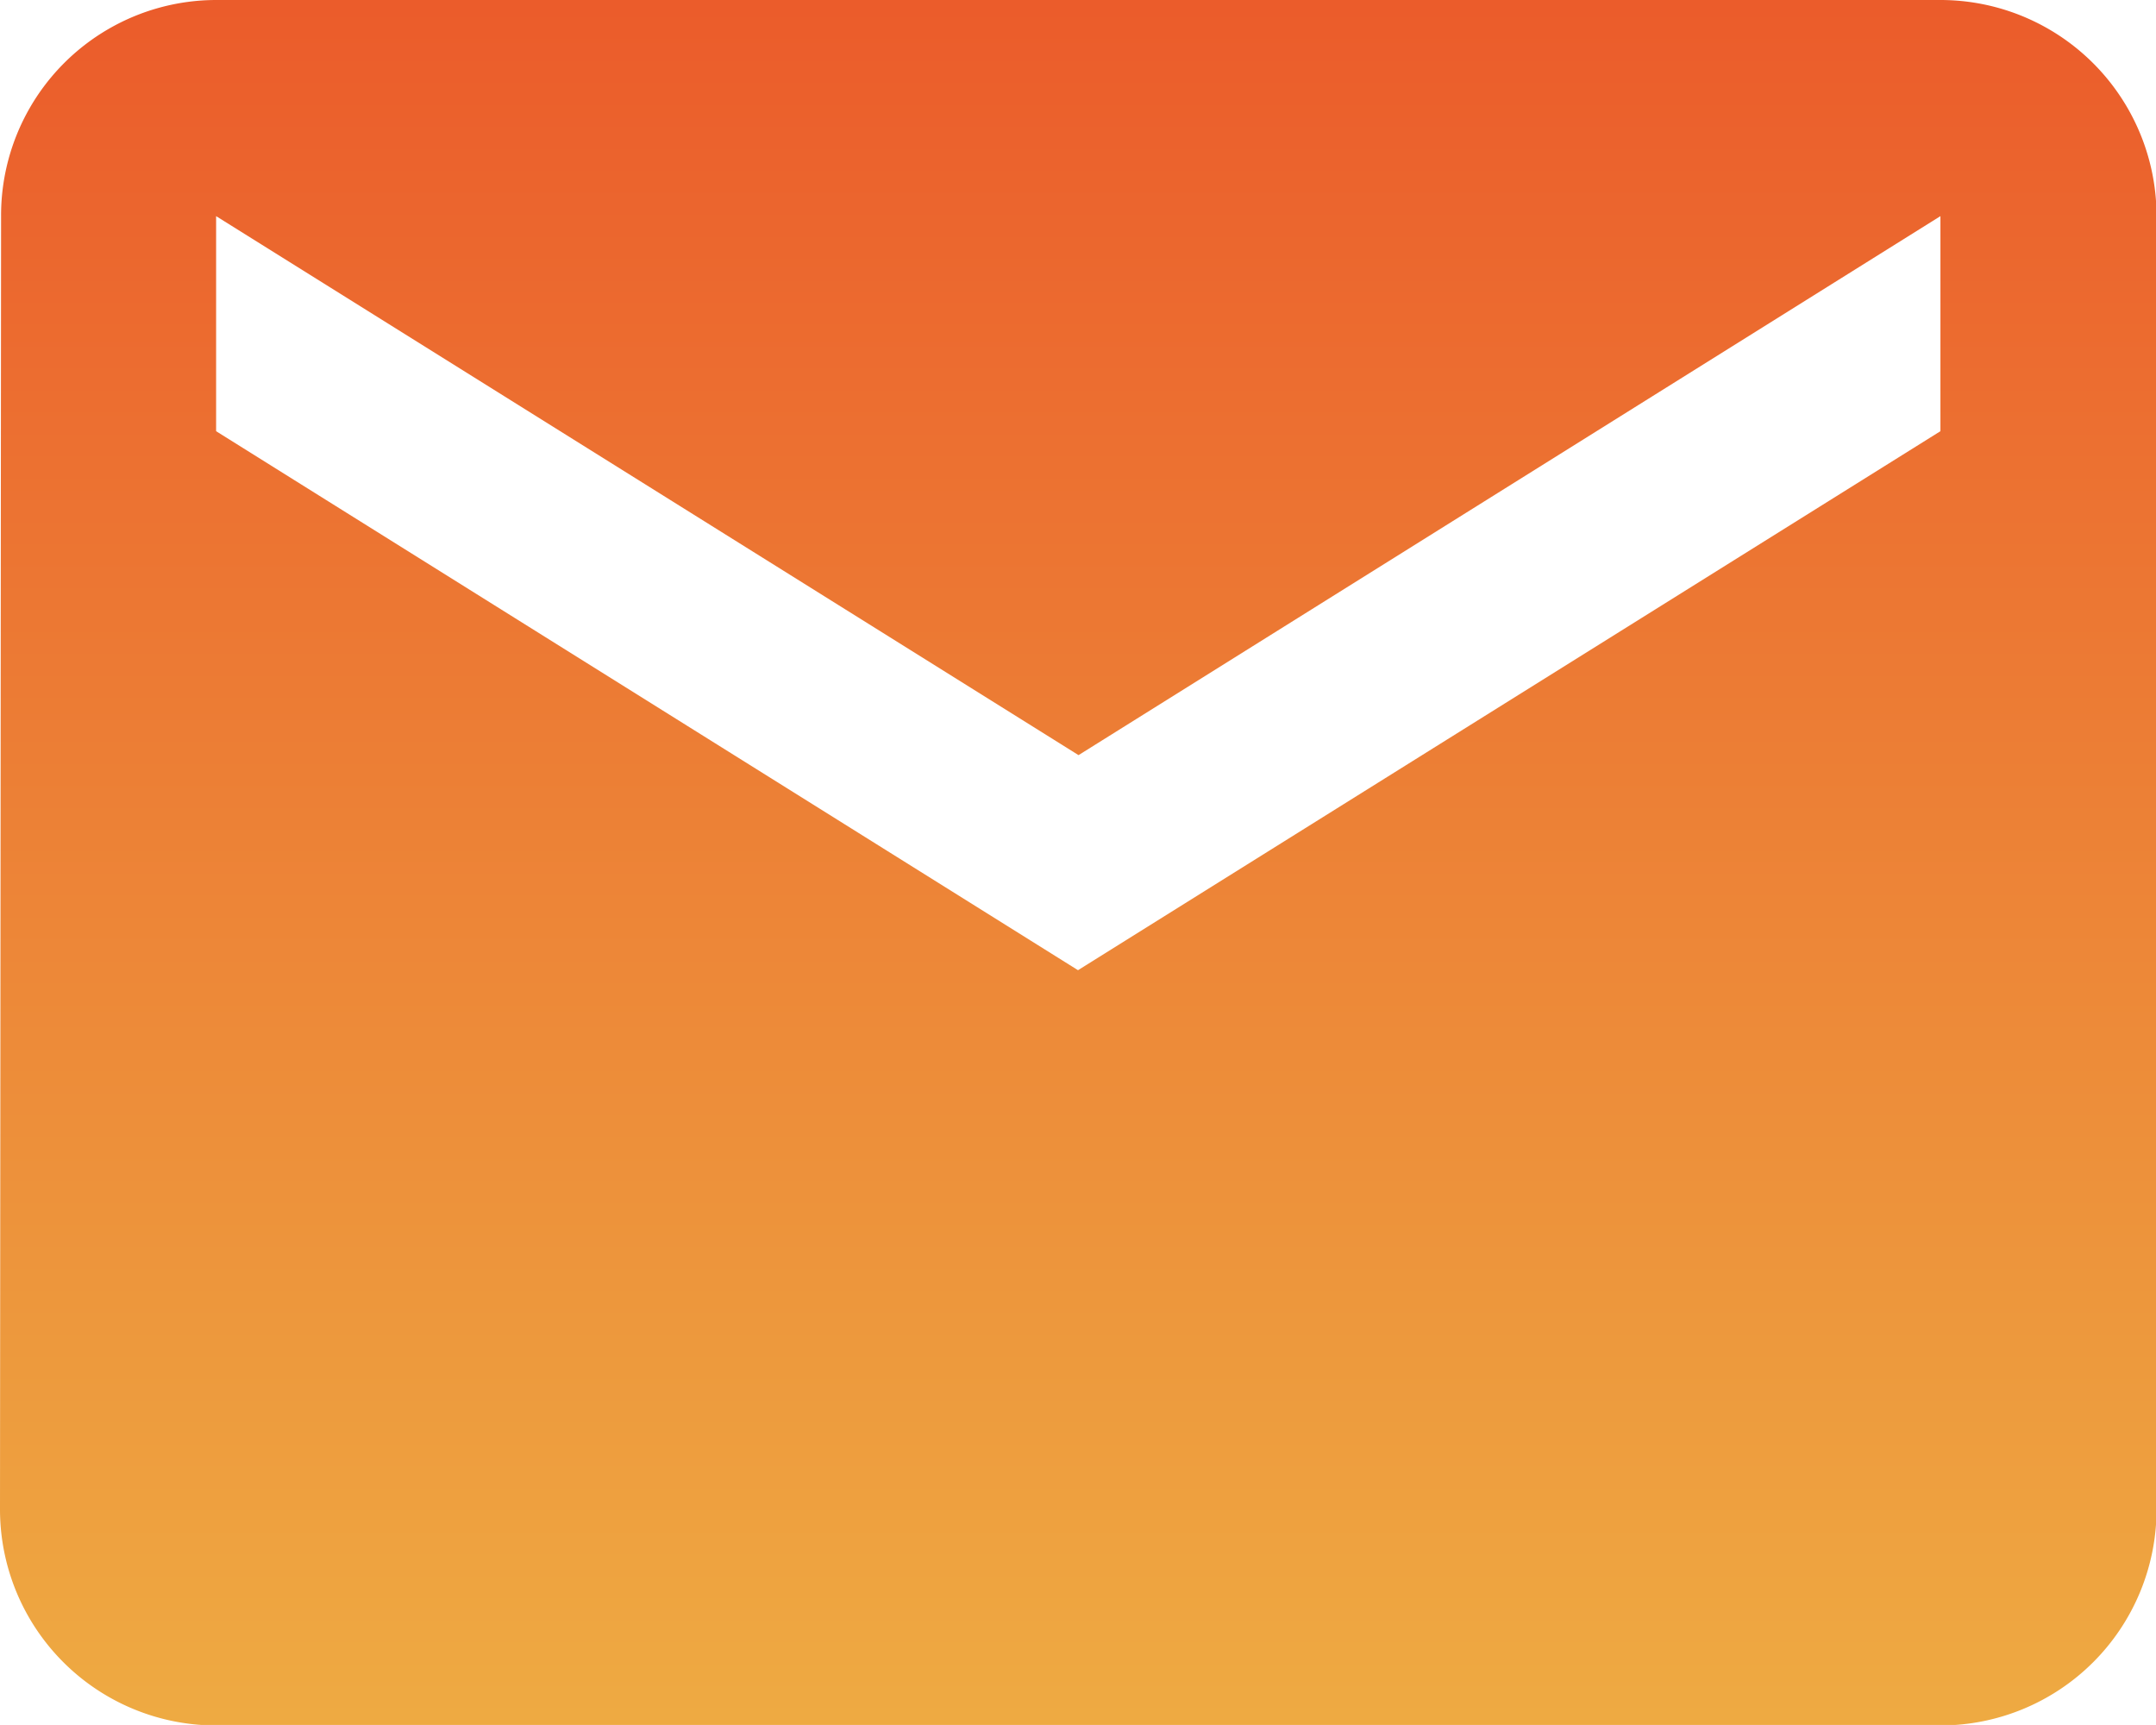 <svg xmlns="http://www.w3.org/2000/svg" xmlns:xlink="http://www.w3.org/1999/xlink" width="15.962" height="12.769" viewBox="0 0 15.962 12.769">
  <defs>
    <linearGradient id="linear-gradient" x1="0.5" x2="0.5" y2="1" gradientUnits="objectBoundingBox">
      <stop offset="0" stop-color="#eb5c2b"/>
      <stop offset="1" stop-color="#eeaa42"/>
    </linearGradient>
  </defs>
  <path id="Icon_material-email" data-name="Icon material-email" d="M17.366,6H4.6A1.594,1.594,0,0,0,3.008,7.6L3,17.173a1.6,1.6,0,0,0,1.6,1.6H17.366a1.6,1.6,0,0,0,1.6-1.6V7.6A1.6,1.6,0,0,0,17.366,6Zm0,3.192-6.385,3.99L4.6,9.192V7.6l6.385,3.99L17.366,7.6Z" transform="translate(-3 -6)" fill="url(#linear-gradient)"/>
</svg>
